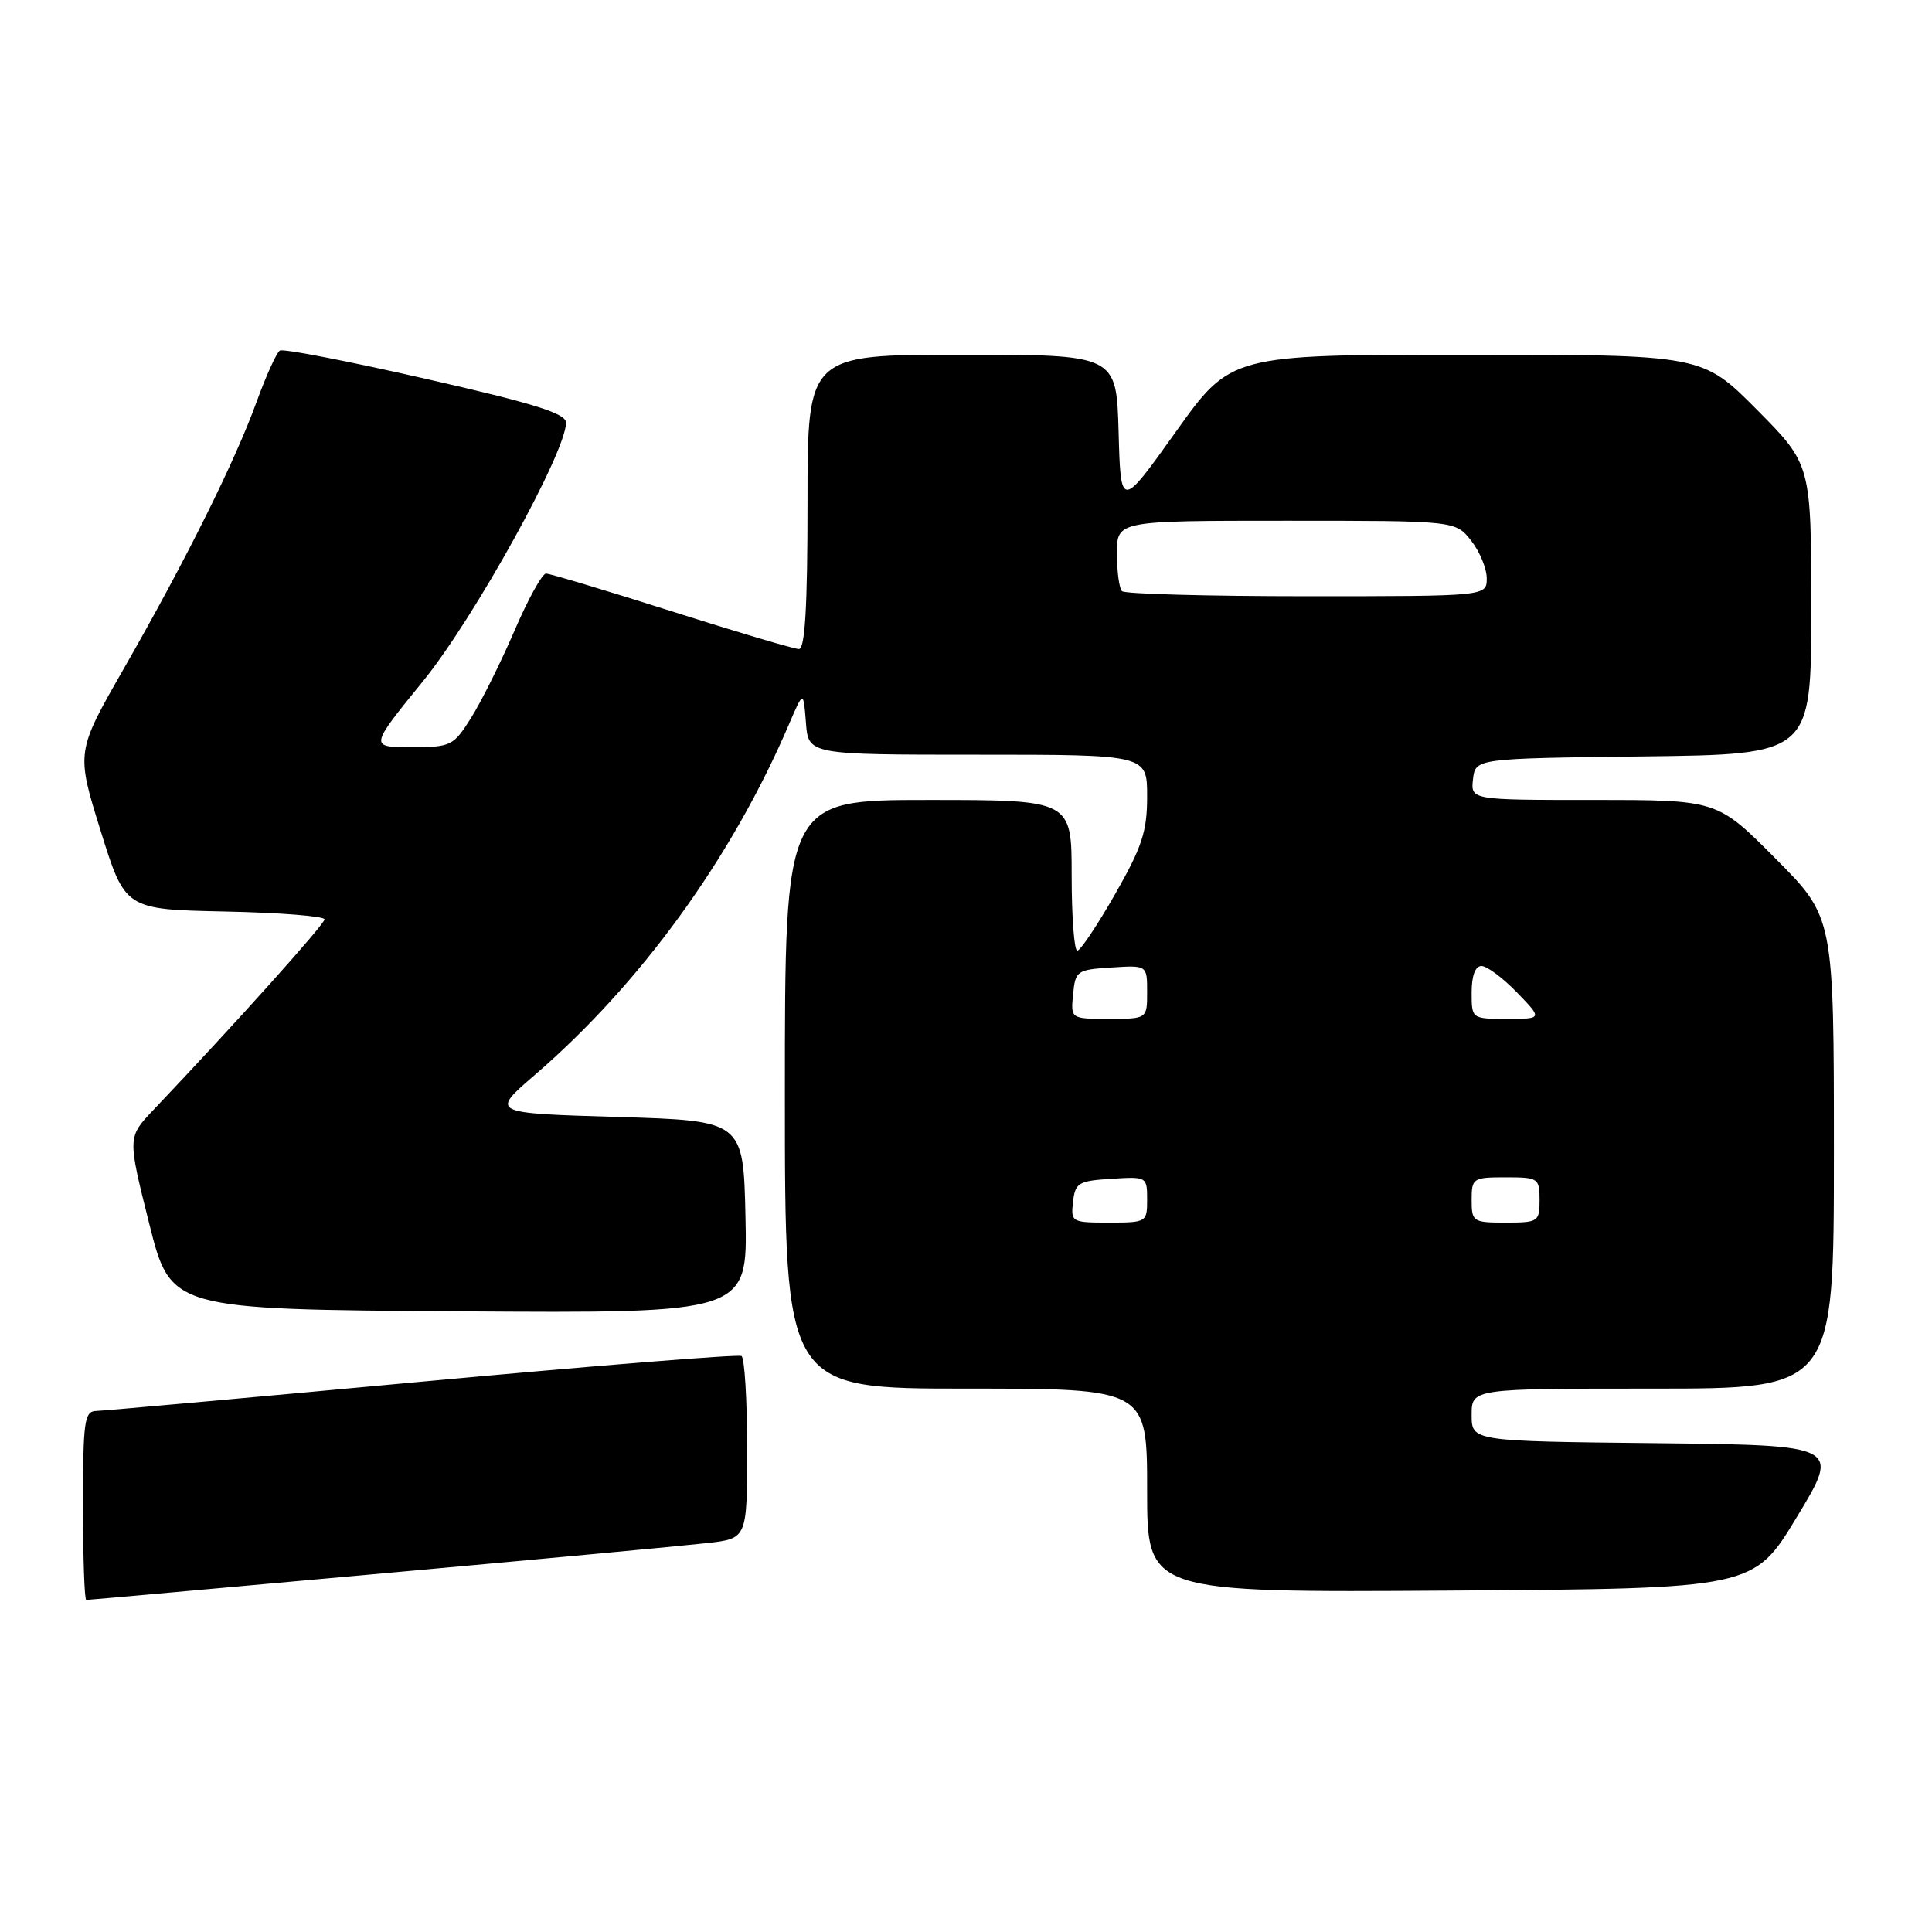 <?xml version="1.0" encoding="UTF-8" standalone="no"?>
<!DOCTYPE svg PUBLIC "-//W3C//DTD SVG 1.1//EN" "http://www.w3.org/Graphics/SVG/1.1/DTD/svg11.dtd" >
<svg xmlns="http://www.w3.org/2000/svg" xmlns:xlink="http://www.w3.org/1999/xlink" version="1.1" viewBox="0 0 256 256">
 <g >
 <path fill="currentColor"
d=" M 50.18 208.53 C 71.26 206.63 90.86 204.79 93.75 204.46 C 99.00 203.86 99.00 203.86 99.00 191.99 C 99.00 185.46 98.66 179.92 98.25 179.68 C 97.84 179.43 78.83 180.96 56.00 183.07 C 33.17 185.19 13.71 186.94 12.75 186.96 C 11.18 187.00 11.00 188.28 11.00 199.50 C 11.00 206.38 11.19 212.00 11.43 212.00 C 11.67 212.00 29.11 210.44 50.18 208.53 Z  M 238.10 201.00 C 243.85 191.50 243.85 191.50 219.43 191.23 C 195.00 190.97 195.00 190.97 195.00 187.48 C 195.00 184.00 195.00 184.00 219.00 184.00 C 243.00 184.00 243.00 184.00 243.00 152.77 C 243.00 121.54 243.00 121.54 235.27 113.77 C 227.55 106.00 227.55 106.00 211.21 106.00 C 194.87 106.00 194.87 106.00 195.18 103.25 C 195.50 100.50 195.50 100.50 217.75 100.23 C 240.00 99.96 240.00 99.96 240.00 80.75 C 240.00 61.55 240.00 61.55 232.78 54.27 C 225.55 47.00 225.55 47.00 194.32 47.00 C 163.09 47.00 163.09 47.00 155.80 57.22 C 148.50 67.45 148.50 67.45 148.22 57.22 C 147.93 47.00 147.93 47.00 127.47 47.00 C 107.00 47.00 107.00 47.00 107.00 66.50 C 107.00 80.38 106.67 86.00 105.86 86.00 C 105.24 86.00 97.65 83.75 89.00 81.00 C 80.35 78.25 72.85 76.00 72.35 76.00 C 71.84 76.00 69.94 79.44 68.14 83.64 C 66.33 87.84 63.75 93.01 62.41 95.14 C 60.06 98.86 59.77 99.00 54.46 99.00 C 48.95 99.00 48.95 99.00 56.06 90.25 C 62.84 81.90 75.00 59.92 75.00 56.01 C 75.00 54.78 70.88 53.49 56.43 50.20 C 46.22 47.87 37.51 46.18 37.08 46.45 C 36.65 46.72 35.27 49.76 34.01 53.22 C 31.15 61.13 24.59 74.30 16.42 88.57 C 10.08 99.64 10.08 99.64 13.33 110.07 C 16.58 120.50 16.58 120.50 29.79 120.78 C 37.06 120.93 43.00 121.40 43.00 121.82 C 43.00 122.48 31.13 135.70 20.31 147.09 C 16.90 150.68 16.90 150.68 19.76 162.09 C 22.62 173.50 22.62 173.50 60.84 173.76 C 99.06 174.02 99.06 174.02 98.78 161.26 C 98.50 148.50 98.50 148.50 81.75 148.00 C 64.99 147.50 64.99 147.50 70.86 142.44 C 84.89 130.34 96.94 113.73 104.53 96.00 C 106.46 91.50 106.46 91.50 106.79 95.75 C 107.11 100.00 107.11 100.00 129.56 100.00 C 152.00 100.00 152.00 100.00 152.00 105.52 C 152.00 110.19 151.34 112.20 147.75 118.49 C 145.41 122.59 143.16 125.95 142.75 125.97 C 142.34 125.99 142.00 121.50 142.00 116.00 C 142.00 106.00 142.00 106.00 123.00 106.00 C 104.00 106.00 104.00 106.00 104.00 145.00 C 104.00 184.00 104.00 184.00 128.00 184.00 C 152.00 184.00 152.00 184.00 152.00 197.51 C 152.00 211.02 152.00 211.02 192.18 210.76 C 232.36 210.50 232.36 210.50 238.10 201.00 Z  M 142.18 159.25 C 142.47 156.73 142.90 156.47 147.25 156.20 C 151.95 155.89 152.00 155.92 152.00 158.95 C 152.00 161.95 151.92 162.00 146.93 162.00 C 142.00 162.00 141.88 161.93 142.18 159.25 Z  M 195.00 159.00 C 195.00 156.11 195.17 156.00 199.50 156.00 C 203.83 156.00 204.00 156.11 204.00 159.00 C 204.00 161.89 203.83 162.00 199.50 162.00 C 195.17 162.00 195.00 161.89 195.00 159.00 Z  M 142.19 131.75 C 142.49 128.63 142.70 128.49 147.25 128.20 C 152.00 127.89 152.00 127.89 152.00 131.45 C 152.00 135.00 152.00 135.00 146.94 135.00 C 141.87 135.00 141.87 135.00 142.19 131.75 Z  M 195.00 131.50 C 195.00 129.29 195.48 128.00 196.30 128.00 C 197.02 128.00 199.13 129.57 201.00 131.50 C 204.39 135.00 204.39 135.00 199.70 135.00 C 195.00 135.00 195.00 135.00 195.00 131.50 Z  M 148.67 78.33 C 148.30 77.97 148.00 75.72 148.00 73.33 C 148.00 69.00 148.00 69.00 170.43 69.00 C 192.85 69.00 192.85 69.00 194.93 71.63 C 196.07 73.08 197.00 75.33 197.00 76.63 C 197.00 79.00 197.00 79.00 173.17 79.00 C 160.06 79.00 149.03 78.70 148.67 78.33 Z "/>
</g>
</svg>